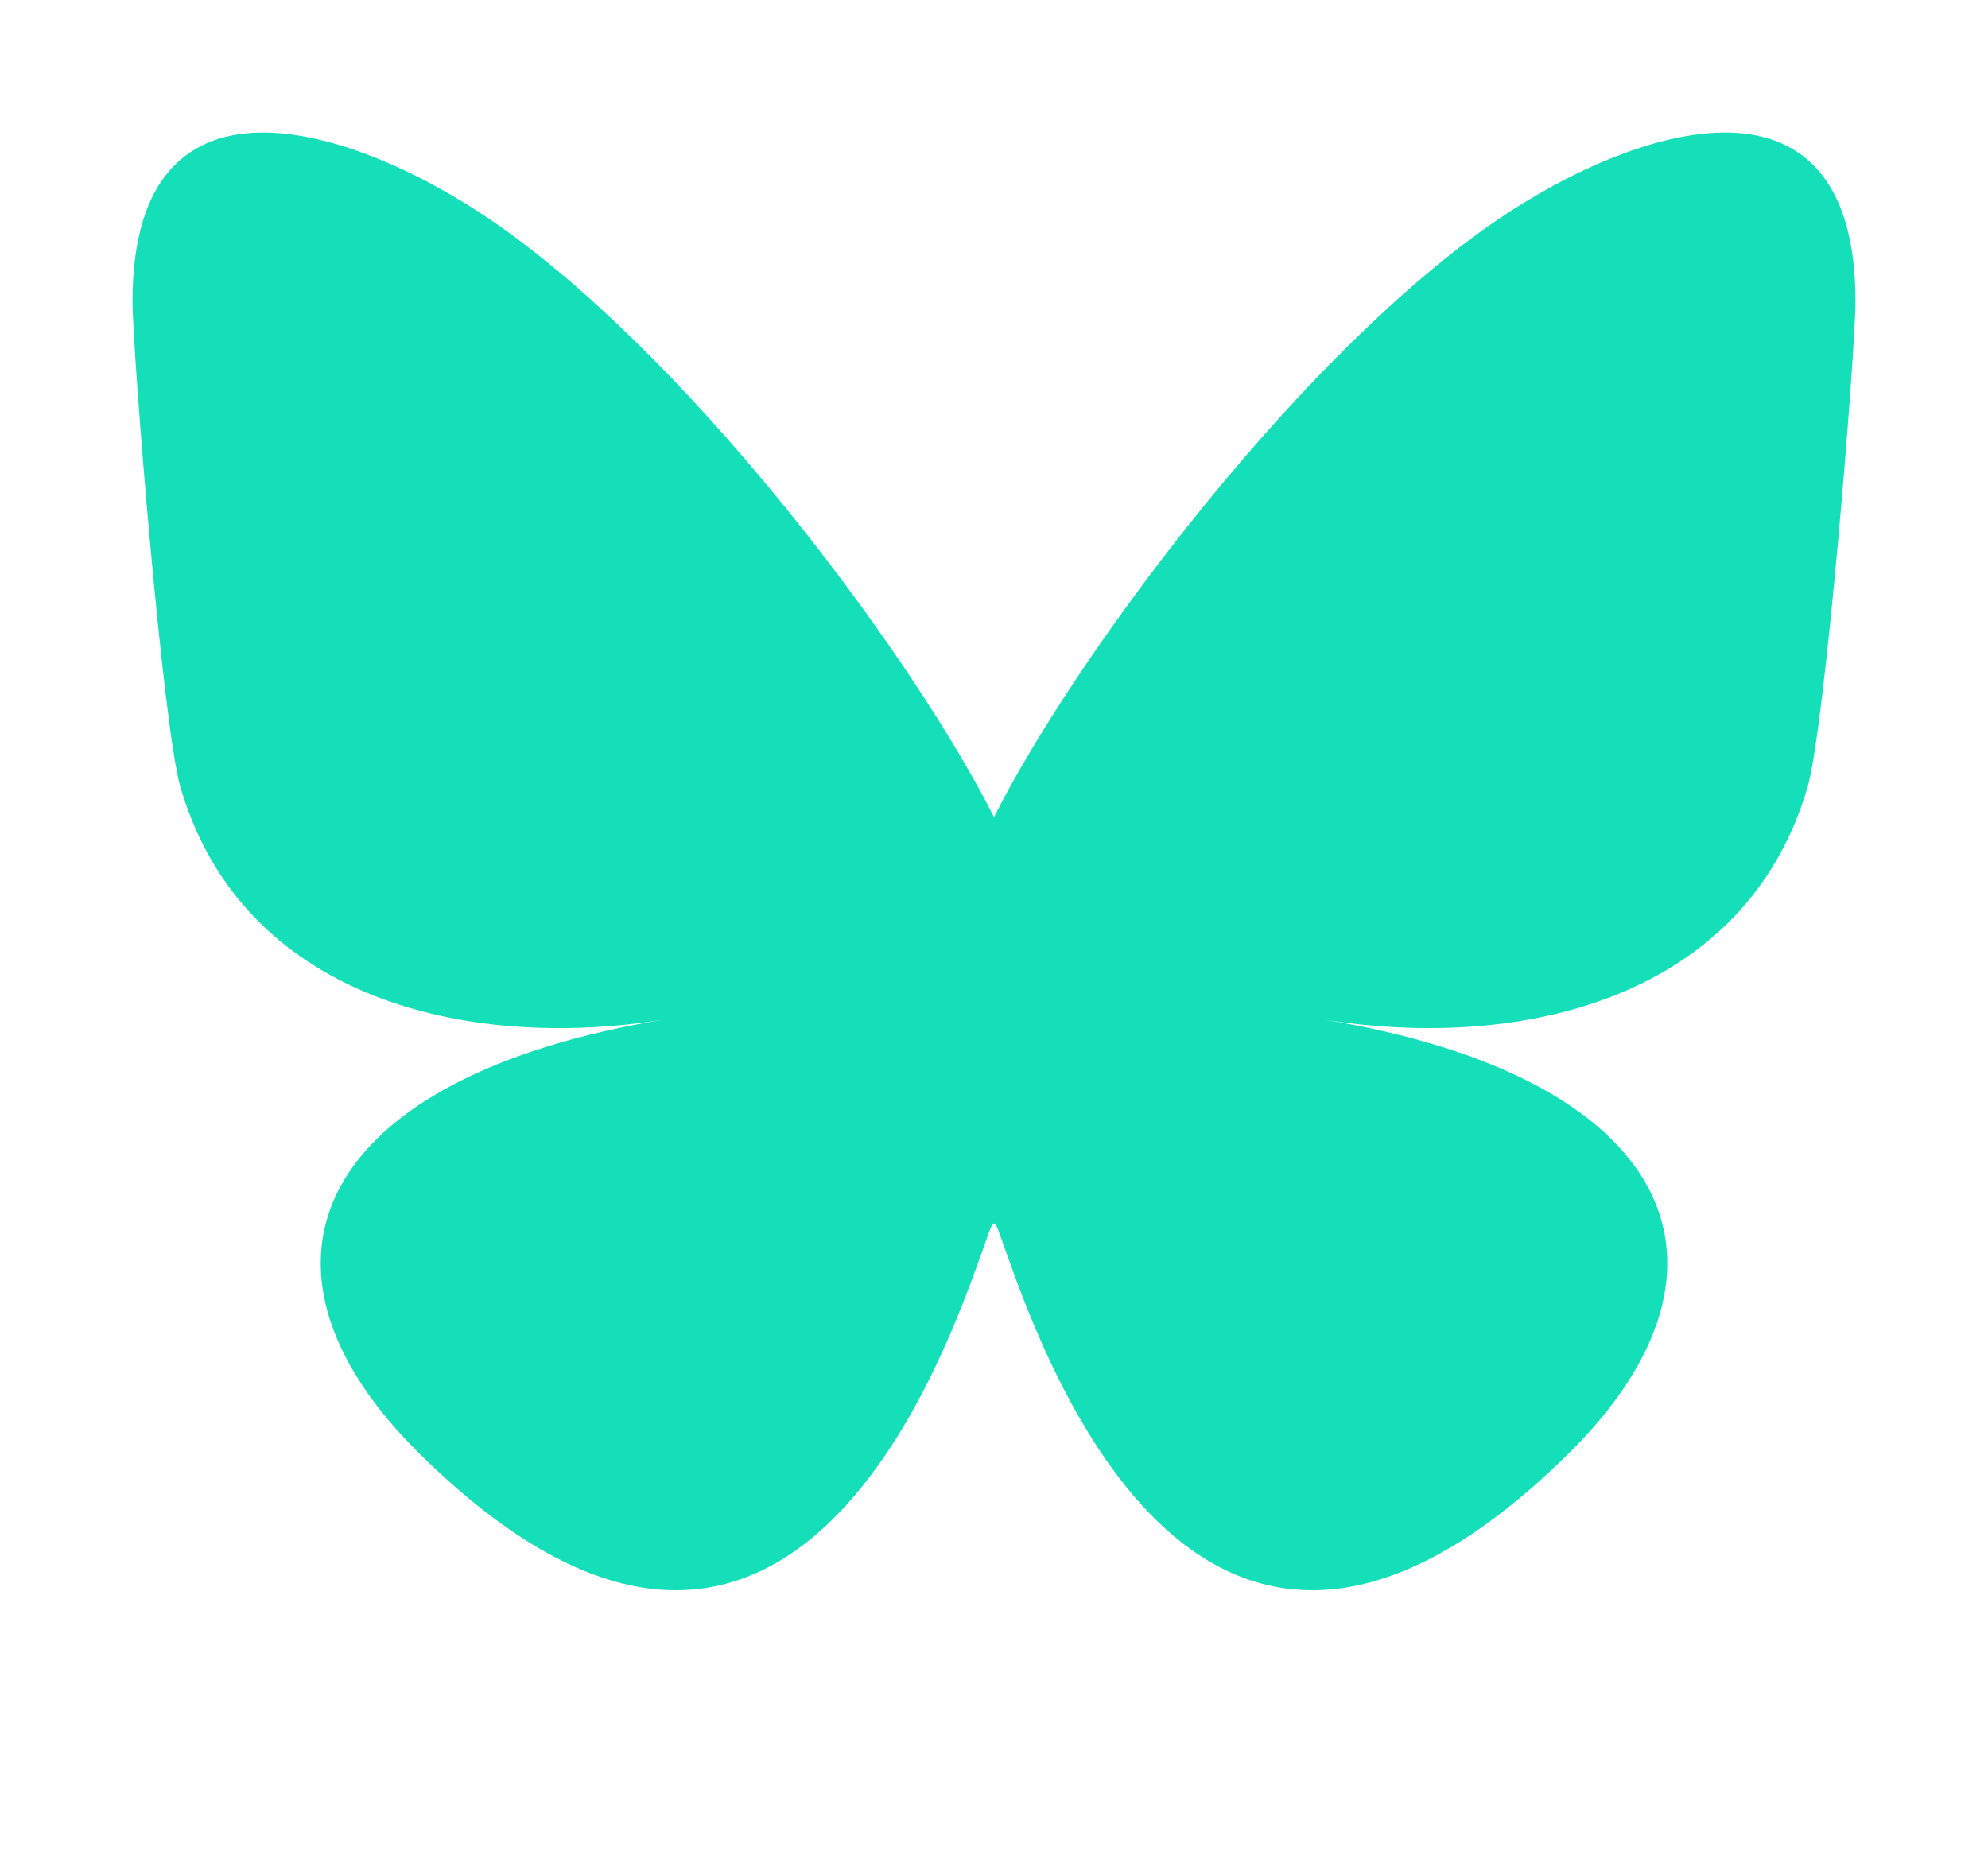 <svg width="15" height="14" viewBox="0 0 15 14" fill="none" xmlns="http://www.w3.org/2000/svg">
<path d="M3.818 1.74C5.308 2.816 6.911 4.996 7.5 6.166C8.089 4.996 9.692 2.816 11.182 1.74C12.258 0.965 14 0.364 14 2.275C14 2.656 13.772 5.479 13.639 5.938C13.175 7.531 11.484 7.938 9.98 7.692C12.609 8.122 13.278 9.546 11.833 10.971C9.09 13.676 7.891 10.292 7.583 9.425C7.527 9.266 7.5 9.192 7.5 9.255C7.5 9.192 7.473 9.266 7.417 9.425C7.11 10.292 5.91 13.676 3.167 10.971C1.722 9.546 2.391 8.122 5.02 7.692C3.516 7.938 1.825 7.531 1.361 5.938C1.228 5.479 1 2.656 1 2.275C1 0.364 2.742 0.965 3.818 1.74H3.818Z" fill="#15DFB9"/>
</svg>
